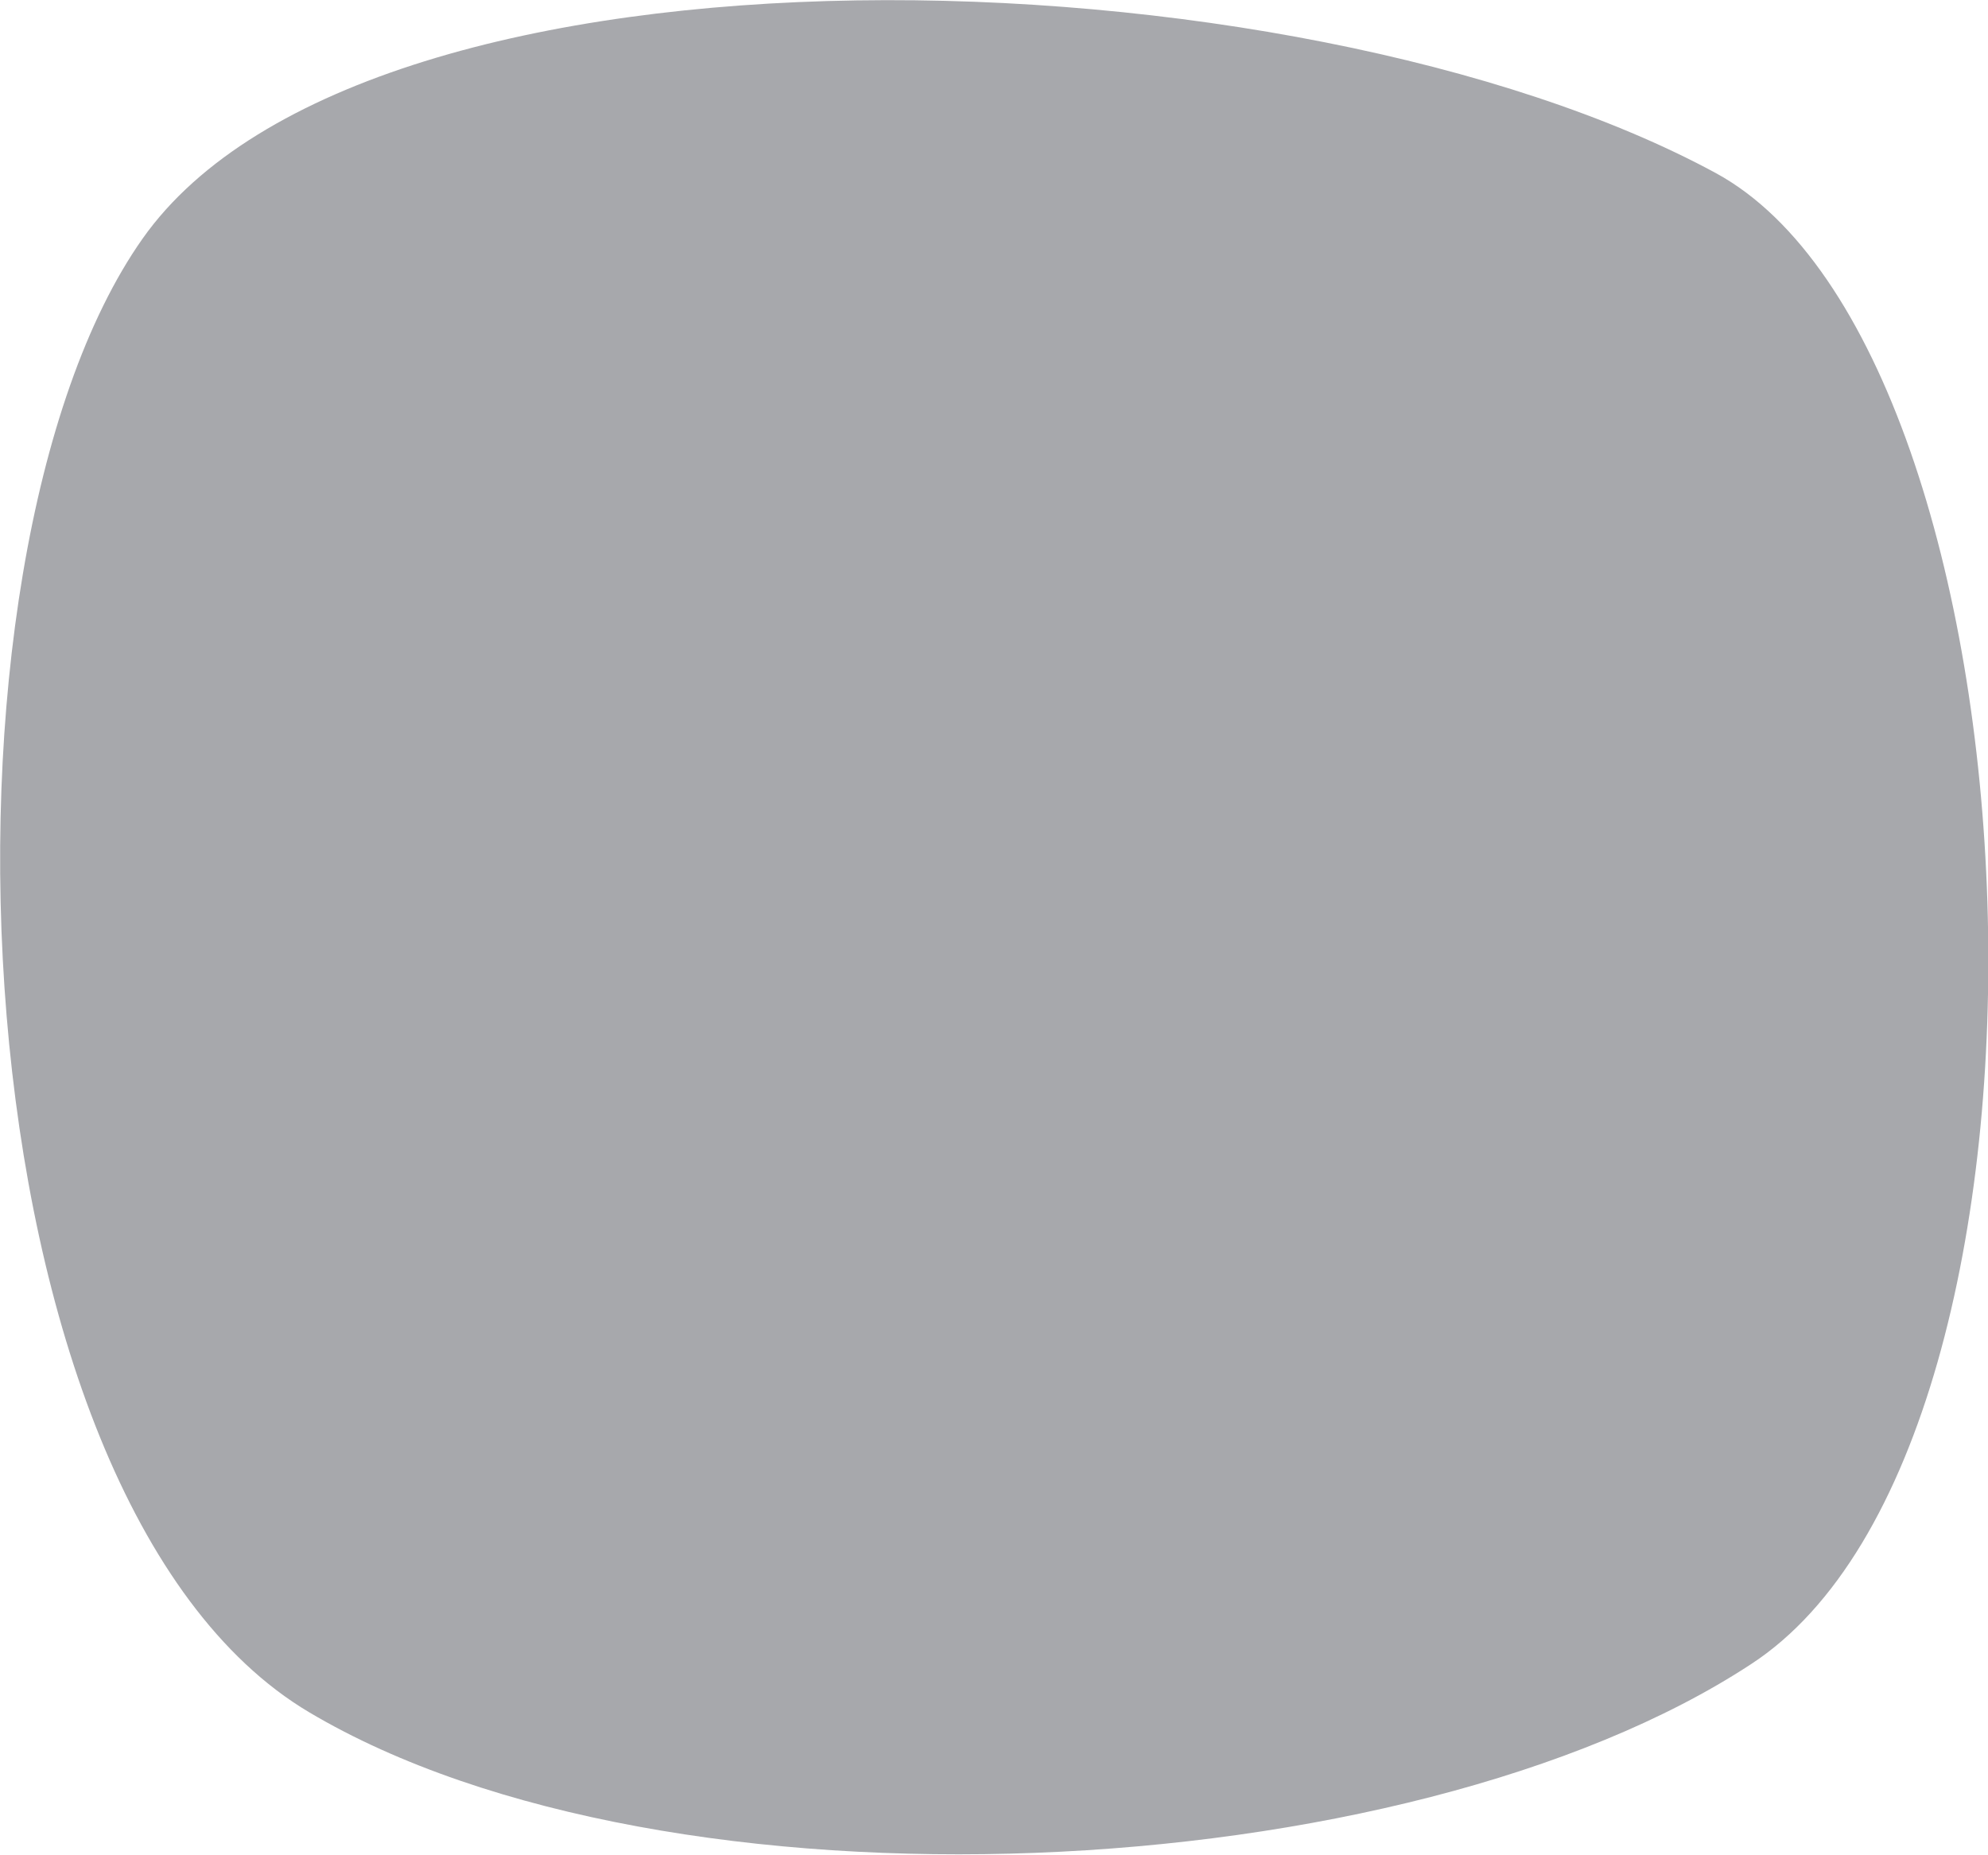 <?xml version="1.0" encoding="utf-8"?>
<!-- Generator: Adobe Illustrator 21.0.0, SVG Export Plug-In . SVG Version: 6.00 Build 0)  -->
<svg version="1.1" id="Layer_1" xmlns="http://www.w3.org/2000/svg" xmlns:xlink="http://www.w3.org/1999/xlink" x="0px" y="0px"
	 viewBox="0 0 124.1 115.8" style="enable-background:new 0 0 124.1 115.8;" xml:space="preserve">
<style type="text/css">
	.st0{display:none;}
	.st1{display:inline;fill:#A7A8AC;}
	.st2{display:inline;fill:#3CA7C2;}
	.st3{display:inline;fill:#4DB867;}
	.st4{display:inline;fill:#EA4E4F;}
	.st5{fill:#A7A8AC;}
</style>
<g class="st0">
	<path class="st1" d="M112.3,106.9c-21.5,14.1-67.6,16.3-90,3s-24.5-72-10.4-92s72-18.3,98.2-4.1C130.9,25.1,133.8,92.9,112.3,106.9
		z"/>
	<path class="st2" d="M109.3,103.9c-21.5,14.1-67.6,16.3-90,3s-24.5-72-10.4-92s72-18.3,98.2-4.1C127.9,22.1,130.8,89.9,109.3,103.9
		z"/>
</g>
<g class="st0">
	<path class="st1" d="M112.3,106.9c-21.5,14.1-67.6,16.3-90,3s-24.5-72-10.4-92s72-18.3,98.2-4.1C130.9,25.1,133.8,92.9,112.3,106.9
		z"/>
	<path class="st3" d="M109.3,103.9c-21.5,14.1-67.6,16.3-90,3s-24.5-72-10.4-92s72-18.3,98.2-4.1C127.9,22.1,130.8,89.9,109.3,103.9
		z"/>
</g>
<g class="st0">
	<path class="st1" d="M112.3,106.9c-21.5,14.1-67.6,16.3-90,3s-24.5-72-10.4-92s72-18.3,98.2-4.1C130.9,25.1,133.8,92.9,112.3,106.9
		z"/>
	<path class="st4" d="M109.3,103.9c-21.5,14.1-67.6,16.3-90,3s-24.5-72-10.4-92s72-18.3,98.2-4.1C127.9,22.1,130.8,89.9,109.3,103.9
		z"/>
</g>
<g>
	<path class="st5" d="M109.3,103.9c-21.5,14.1-67.6,16.3-90,3s-24.5-72-10.4-92s72-18.3,98.2-4.1C127.9,22.1,130.8,89.9,109.3,103.9
		z"/>
</g>
</svg>
